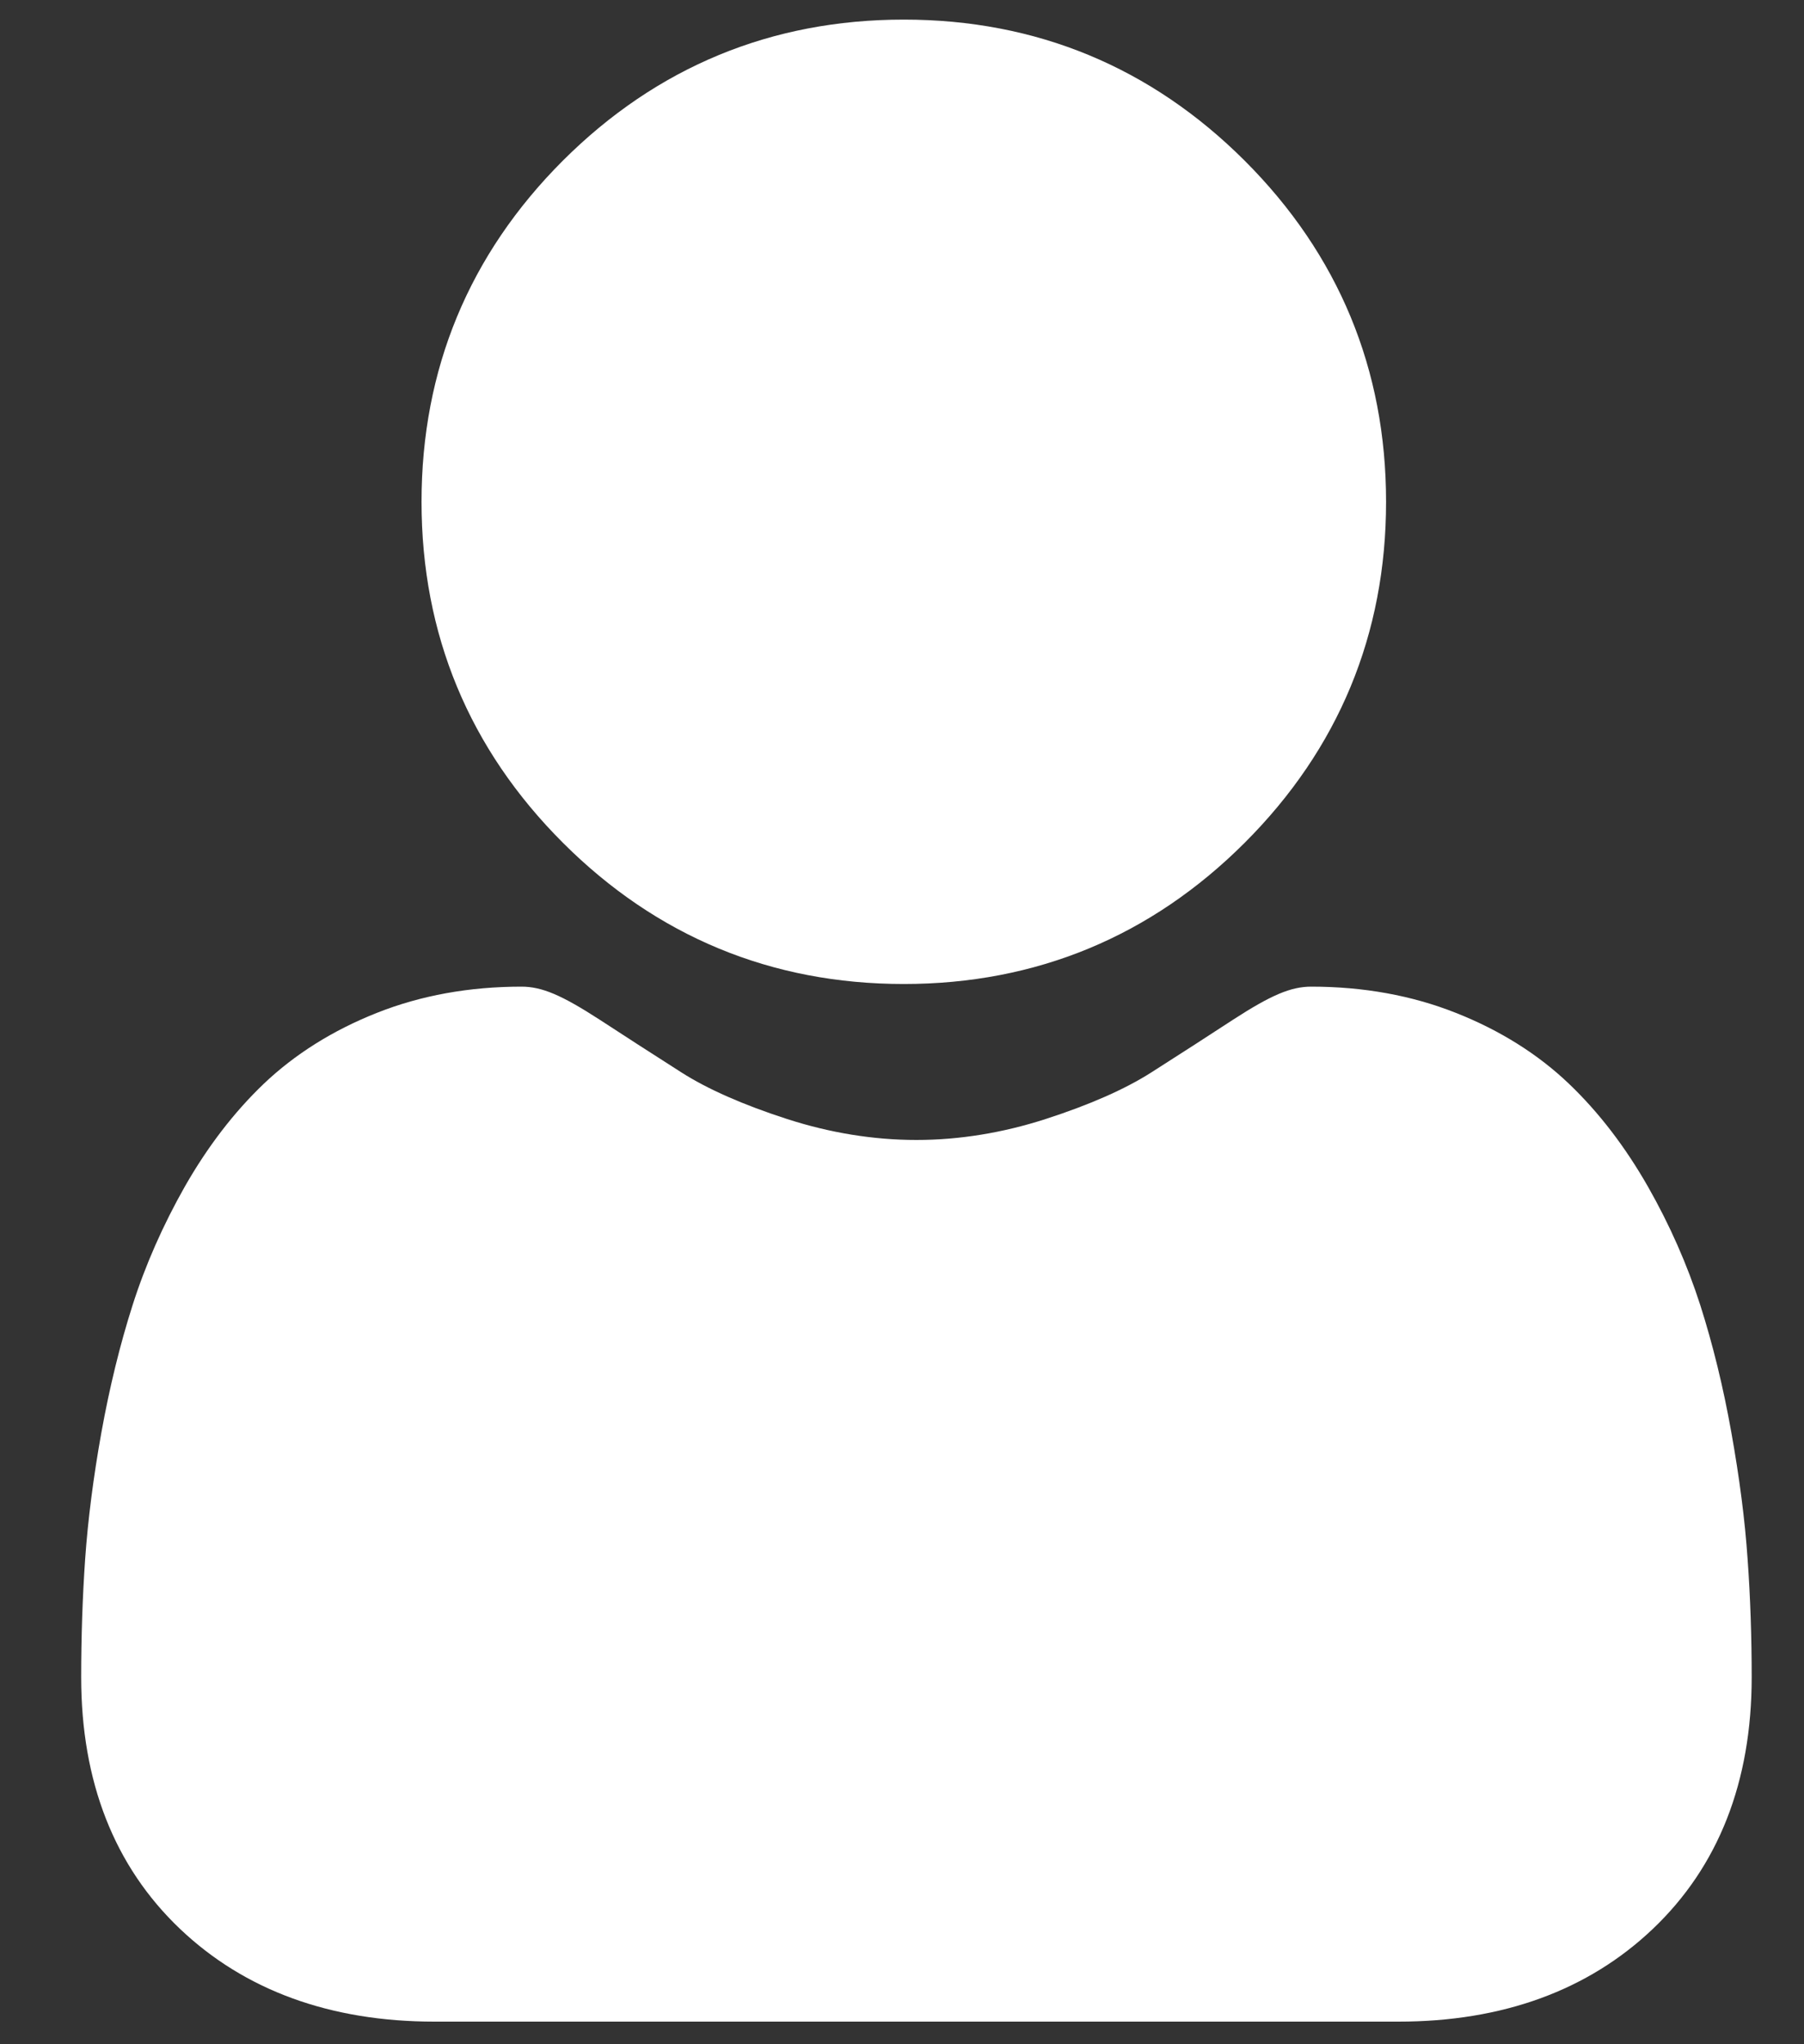 <svg width="15" height="17" viewBox="0 0 15 17" fill="none" xmlns="http://www.w3.org/2000/svg">
<rect x="0" y="0" width="15" height="17" fill="#333333" stroke="none"/>
<path d="M7.515 8.183C8.616 8.183 9.571 7.787 10.35 7.008C11.13 6.228 11.525 5.274 11.525 4.173C11.525 3.071 11.13 2.117 10.35 1.337C9.57 0.558 8.616 0.163 7.515 0.163C6.413 0.163 5.459 0.558 4.679 1.337C3.9 2.117 3.505 3.071 3.505 4.173C3.505 5.274 3.9 6.228 4.68 7.008C5.459 7.787 6.413 8.183 7.515 8.183Z" fill="white"/>
<path d="M14.531 12.965C14.509 12.64 14.463 12.287 14.396 11.913C14.329 11.536 14.242 11.181 14.138 10.855C14.03 10.519 13.884 10.187 13.703 9.869C13.515 9.539 13.295 9.251 13.047 9.014C12.789 8.767 12.472 8.568 12.105 8.423C11.74 8.278 11.336 8.205 10.903 8.205C10.733 8.205 10.569 8.275 10.251 8.481C10.056 8.609 9.827 8.756 9.572 8.919C9.354 9.058 9.059 9.188 8.694 9.306C8.338 9.421 7.976 9.48 7.62 9.48C7.263 9.48 6.901 9.421 6.545 9.306C6.18 9.188 5.885 9.058 5.667 8.919C5.414 8.758 5.186 8.61 4.988 8.481C4.67 8.275 4.506 8.205 4.336 8.205C3.903 8.205 3.499 8.278 3.134 8.423C2.768 8.568 2.451 8.767 2.192 9.014C1.944 9.251 1.724 9.539 1.536 9.869C1.356 10.187 1.209 10.519 1.102 10.855C0.998 11.181 0.911 11.536 0.843 11.913C0.776 12.286 0.731 12.64 0.708 12.965C0.686 13.284 0.675 13.614 0.675 13.948C0.675 14.818 0.951 15.521 1.496 16.04C2.034 16.552 2.746 16.812 3.612 16.812H11.628C12.494 16.812 13.206 16.552 13.744 16.04C14.289 15.521 14.565 14.818 14.565 13.948C14.565 13.613 14.554 13.282 14.531 12.965Z" fill="white"/>
</svg>
